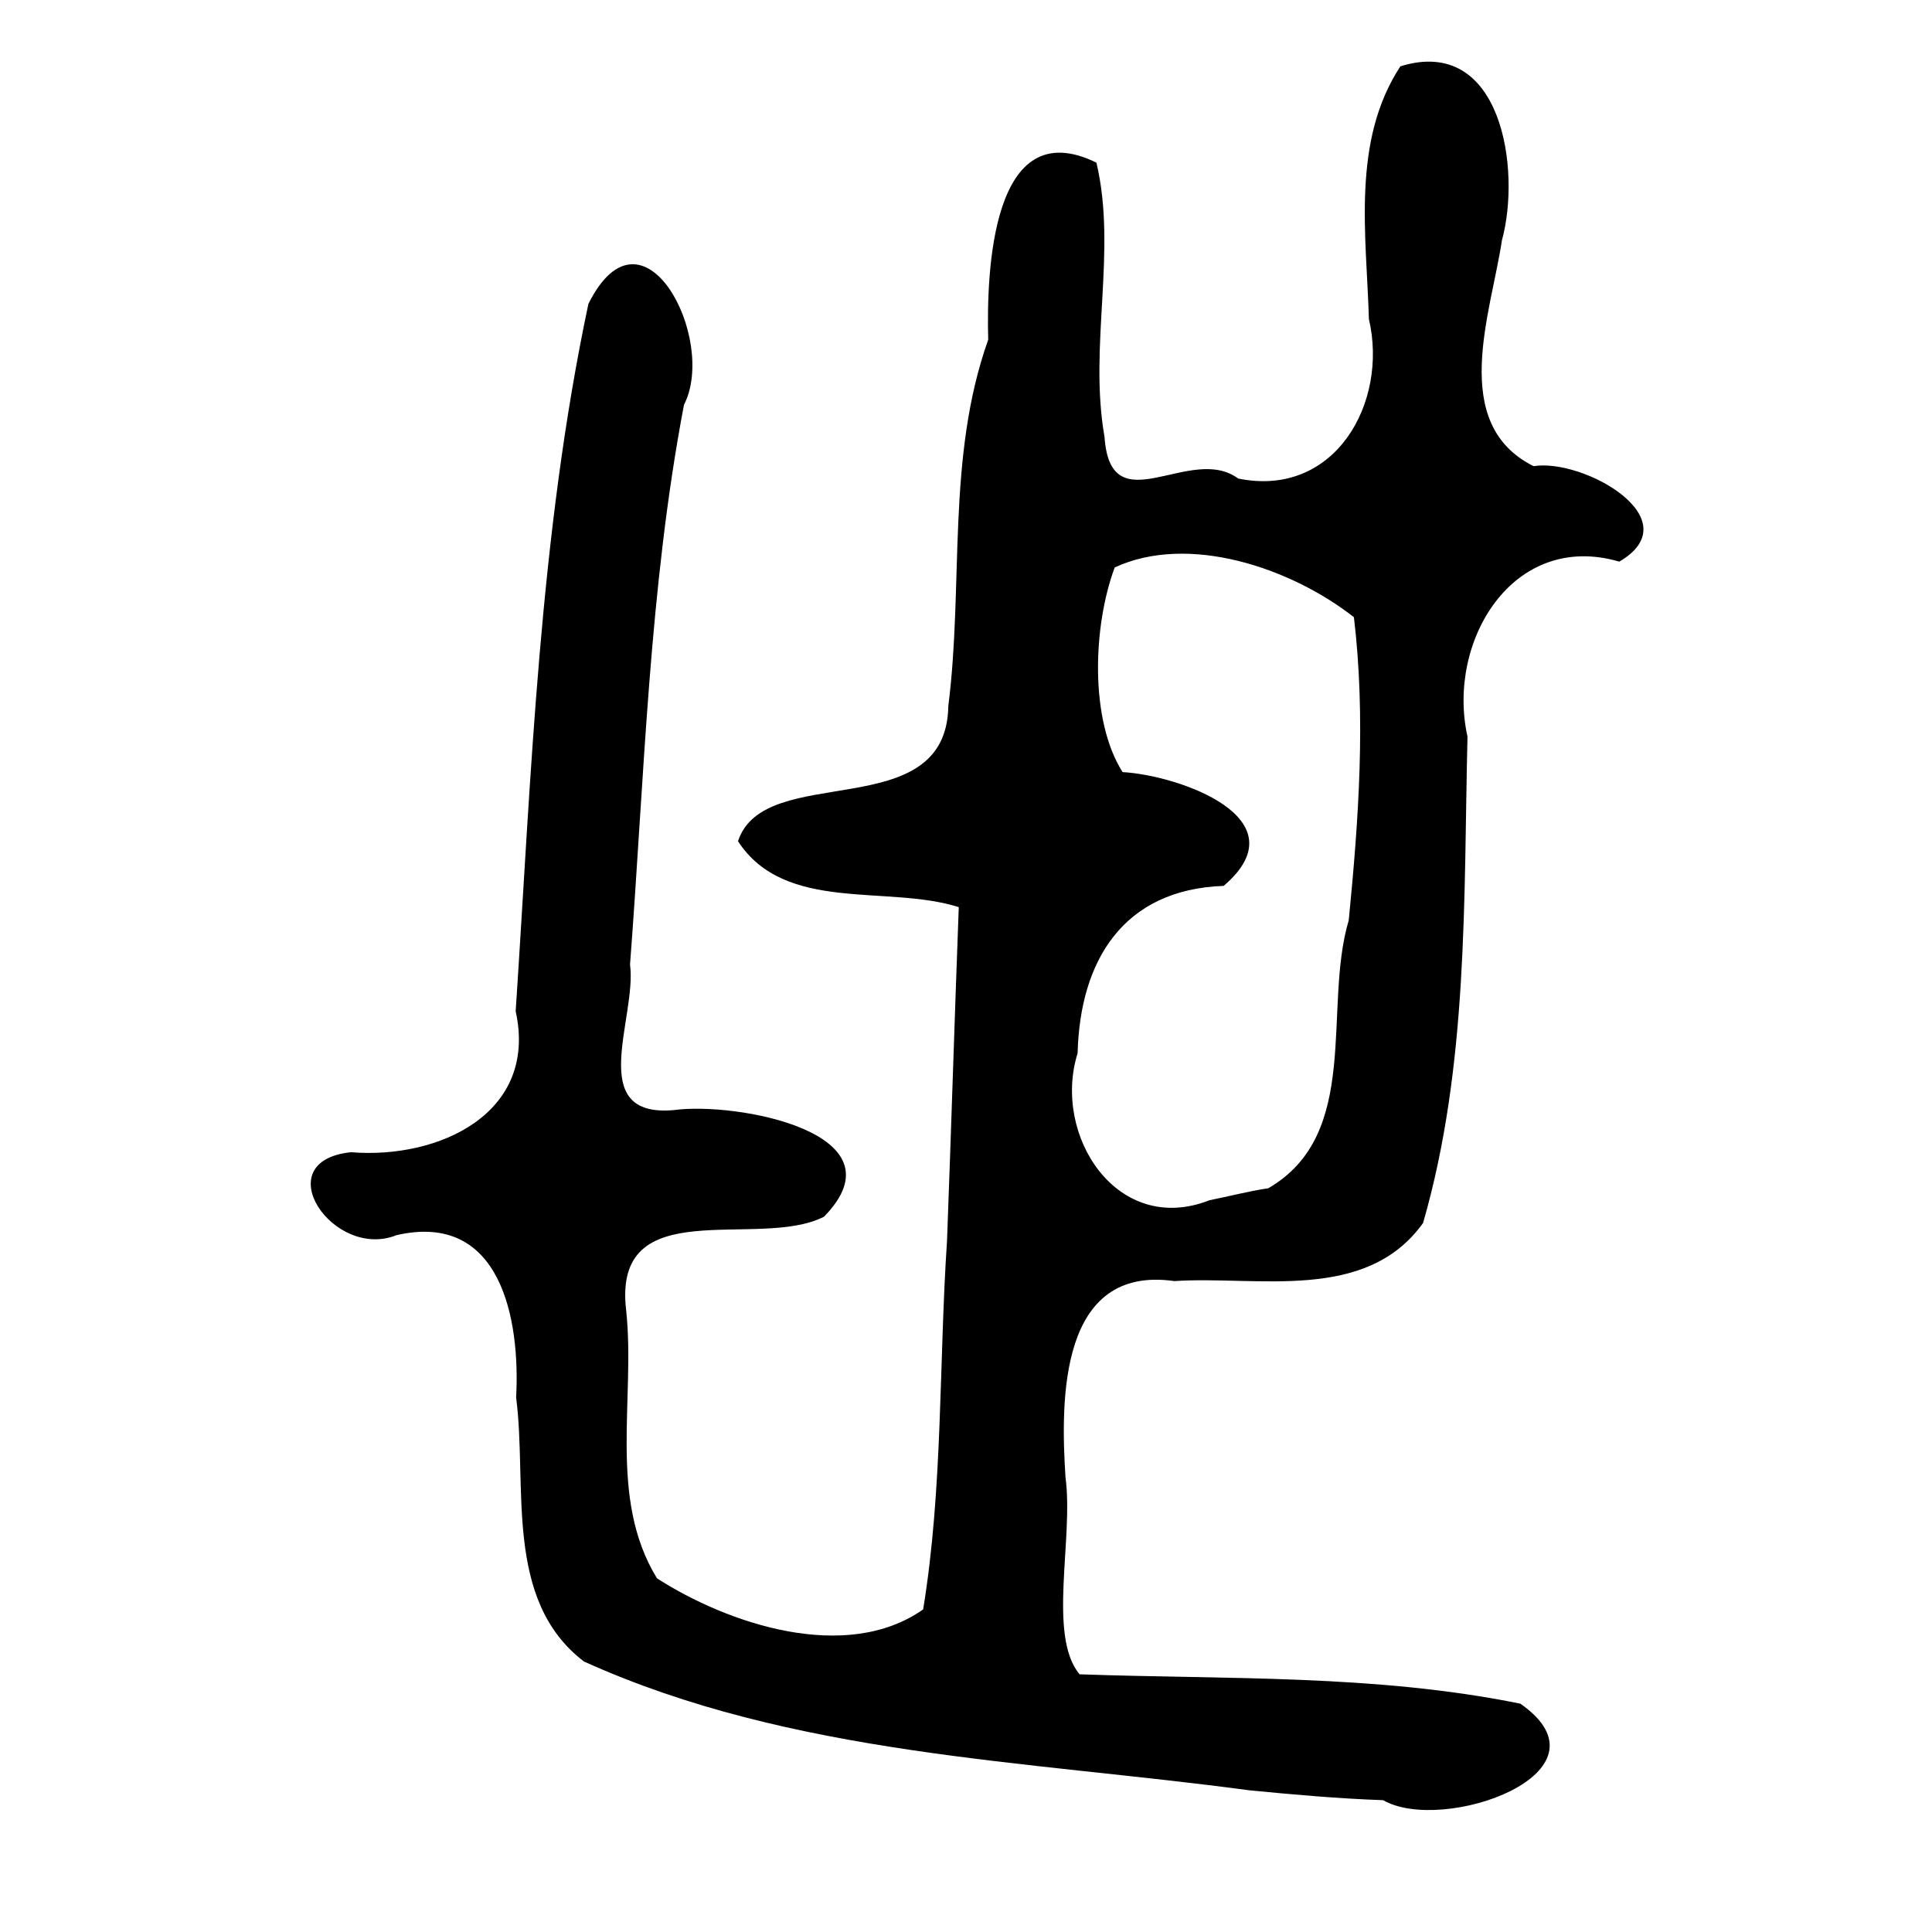<?xml version="1.0" encoding="UTF-8" standalone="no"?>
<!-- Created with Inkscape (http://www.inkscape.org/) -->

<svg
   xmlns:dc="http://purl.org/dc/elements/1.1/"
   xmlns:cc="http://creativecommons.org/ns#"
   xmlns:rdf="http://www.w3.org/1999/02/22-rdf-syntax-ns#"
   xmlns:svg="http://www.w3.org/2000/svg"
   xmlns="http://www.w3.org/2000/svg"
   xmlns:sodipodi="http://sodipodi.sourceforge.net/DTD/sodipodi-0.dtd"
   xmlns:inkscape="http://www.inkscape.org/namespaces/inkscape"
   width="300"
   height="300"
   id="svg2"
   version="1.1"
   inkscape:version="0.47 r22583"
   sodipodi:docname="世-seal.svg">
  <defs
     id="defs4">
    <inkscape:perspective
       sodipodi:type="inkscape:persp3d"
       inkscape:vp_x="0 : 526.18109 : 1"
       inkscape:vp_y="0 : 1000 : 0"
       inkscape:vp_z="744.09448 : 526.18109 : 1"
       inkscape:persp3d-origin="372.04724 : 350.78739 : 1"
       id="perspective10" />
    <inkscape:perspective
       id="perspective2824"
       inkscape:persp3d-origin="0.5 : 0.33333333 : 1"
       inkscape:vp_z="1 : 0.5 : 1"
       inkscape:vp_y="0 : 1000 : 0"
       inkscape:vp_x="0 : 0.5 : 1"
       sodipodi:type="inkscape:persp3d" />
  </defs>
  <sodipodi:namedview
     id="base"
     pagecolor="#ffffff"
     bordercolor="#666666"
     borderopacity="1.0"
     inkscape:pageopacity="0.0"
     inkscape:pageshadow="2"
     inkscape:zoom="1.979899"
     inkscape:cx="133.68301"
     inkscape:cy="131.88624"
     inkscape:document-units="px"
     inkscape:current-layer="layer1"
     showgrid="false"
     inkscape:window-width="1038"
     inkscape:window-height="948"
     inkscape:window-x="0"
     inkscape:window-y="25"
     inkscape:window-maximized="0" />
  <g
     inkscape:label="Calque 1"
     inkscape:groupmode="layer"
     id="layer1"
     transform="translate(0,-752.362)">
    <path
       style="fill:#000000"
       d="m 193.992,1030.359 c -34.685,-4.658 -70.952,-5.364 -103.321,-20.002 -12.517,-9.564 -8.743,-27.242 -10.527,-40.989 0.655,-12.124 -2.339,-28.92 -18.553,-25.218 -9.813,3.971 -20.377,-11.493 -7.091,-12.873 13.665,1.112 29.073,-6.043 25.574,-21.881 2.427,-36.699 3.663,-73.874 11.291,-109.843 8.466,-16.985 20.079,5.47 14.842,15.671 -5.439,28.614 -6.151,57.896 -8.376,86.902 1.106,8.248 -7.049,23.824 6.782,22.612 9.605,-1.337 36.085,3.519 23.343,16.549 -10.18,5.236 -32.952,-4.068 -30.722,14.582 1.453,13.767 -2.855,29.108 4.781,41.573 11,7.071 29.351,13.236 41.331,4.83 3.092,-18.893 2.434,-38.203 3.709,-57.282 0.649,-17.254 1.173,-34.513 1.823,-51.768 -11.112,-3.531 -26.953,0.969 -34.282,-10.231 4.067,-12.55 32.378,-2.269 32.659,-21.013 2.403,-18.912 -0.322,-38.596 6.195,-56.868 -0.289,-10.49 0.526,-35.478 16.801,-27.492 3.25,13.685 -1.229,28.421 1.256,42.564 0.939,13.83 13.31,0.978 20.755,6.485 15.016,3.077 23.342,-11.768 20.303,-24.749 -0.389,-13.097 -2.723,-27.639 4.888,-39.261 15.747,-4.877 18.781,16.058 15.762,27.036 -1.678,11.249 -8.3,28.459 4.924,35.056 7.721,-1.252 24.517,8.231 13.31,14.823 -16.51,-4.827 -26.878,12.381 -23.577,27.17 -0.606,25.211 0.163,51.035 -6.897,75.526 -8.905,12.405 -25.607,8.168 -38.629,9.018 -17.823,-2.523 -17.685,18.339 -16.894,30.483 1.277,9.532 -2.807,24.575 2.182,30.578 22.841,0.813 45.931,-0.021 68.45,4.562 15.269,10.687 -11.997,20.355 -21.307,14.986 -6.945,-0.247 -13.871,-0.859 -20.785,-1.536 z m 2.944,-93.484 c 14.542,-8.425 8.42,-27.937 12.495,-41.61 1.539,-15.62 2.672,-31.419 0.804,-47.064 -9.807,-7.686 -25.686,-13.037 -37.145,-7.726 -3.437,9.277 -3.863,23.78 1.227,31.779 8.883,0.509 27.905,7.245 15.693,17.667 -15.569,0.554 -22.306,11.554 -22.679,25.981 -3.982,12.734 6.119,28.469 20.487,22.829 3.043,-0.602 6.047,-1.403 9.119,-1.858 z"
       id="path2830" />
  </g>
</svg>
